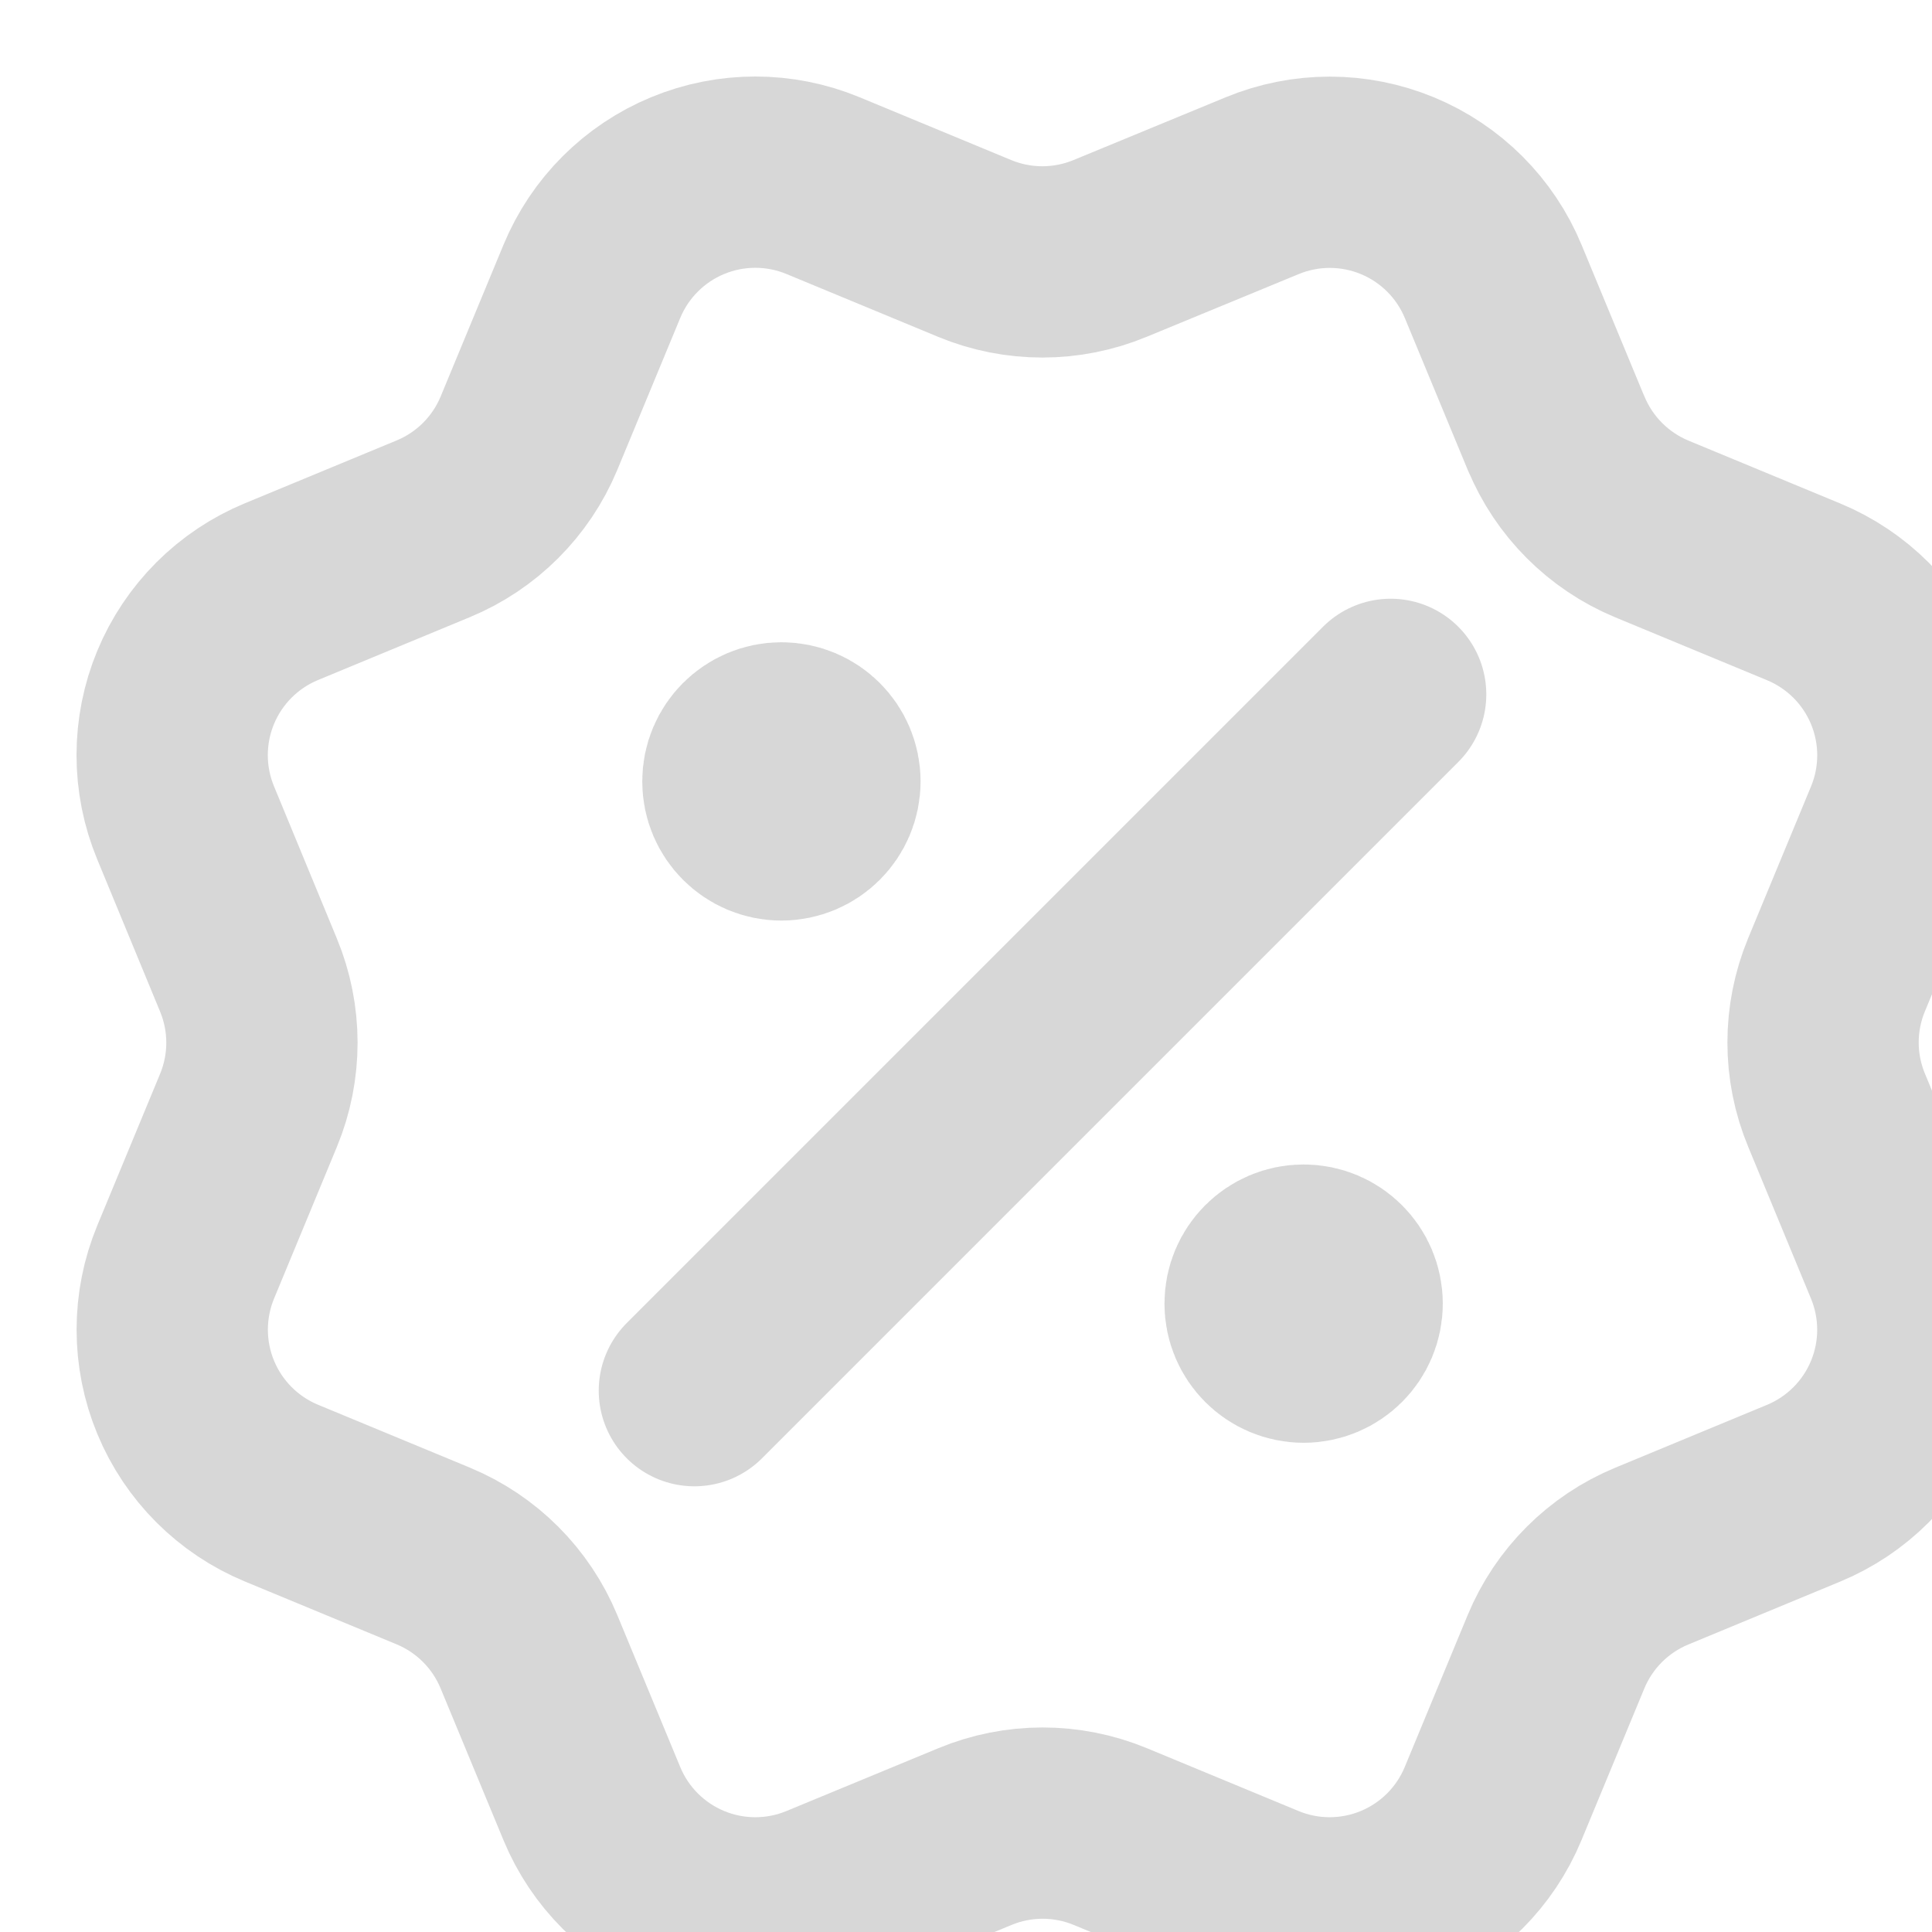 <svg width="101" height="101" viewBox="0 0 101 101" fill="none" xmlns="http://www.w3.org/2000/svg">
<g filter="url(#filter0_i_1027_3)">
<path d="M36.85 36.85H36.895M64.15 64.15H64.195M68.7 32.3L32.3 68.7M77.35 18.643C78.287 20.909 80.086 22.71 82.35 23.651L90.29 26.94C92.557 27.879 94.357 29.679 95.296 31.945C96.235 34.212 96.235 36.758 95.296 39.024L92.009 46.959C91.07 49.226 91.069 51.775 92.012 54.041L95.293 61.974C95.758 63.097 95.998 64.3 95.998 65.514C95.999 66.73 95.759 67.933 95.294 69.055C94.829 70.178 94.148 71.198 93.288 72.057C92.429 72.916 91.409 73.598 90.287 74.062L82.352 77.349C80.085 78.286 78.284 80.085 77.344 82.349L74.055 90.29C73.116 92.556 71.316 94.356 69.05 95.295C66.784 96.234 64.238 96.234 61.971 95.295L54.037 92.008C51.77 91.072 49.225 91.074 46.961 92.014L39.02 95.298C36.755 96.235 34.211 96.234 31.947 95.296C29.683 94.358 27.883 92.56 26.944 90.296L23.654 82.353C22.717 80.087 20.918 78.285 18.654 77.345L10.713 74.056C8.448 73.118 6.648 71.318 5.709 69.053C4.77 66.788 4.769 64.243 5.706 61.977L8.992 54.043C9.929 51.776 9.927 49.231 8.987 46.966L5.705 39.019C5.24 37.897 5 36.694 5 35.479C5 34.264 5.239 33.06 5.704 31.938C6.169 30.815 6.851 29.795 7.71 28.936C8.569 28.077 9.589 27.396 10.712 26.931L18.647 23.645C20.911 22.709 22.711 20.912 23.652 18.65L26.941 10.709C27.88 8.443 29.68 6.643 31.946 5.704C34.212 4.765 36.758 4.765 39.025 5.704L46.959 8.991C49.225 9.927 51.771 9.925 54.036 8.986L61.98 5.709C64.246 4.771 66.791 4.771 69.057 5.71C71.322 6.648 73.123 8.448 74.061 10.714L77.351 18.657L77.35 18.643ZM39.125 36.85C39.125 38.106 38.106 39.125 36.85 39.125C35.593 39.125 34.575 38.106 34.575 36.85C34.575 35.594 35.593 34.575 36.85 34.575C38.106 34.575 39.125 35.594 39.125 36.85ZM66.425 64.15C66.425 65.406 65.406 66.425 64.15 66.425C62.894 66.425 61.875 65.406 61.875 64.15C61.875 62.894 62.894 61.875 64.15 61.875C65.406 61.875 66.425 62.894 66.425 64.15Z" stroke="#D7D7D7" stroke-width="10" stroke-linecap="round" stroke-linejoin="round"/>
</g>
<defs>
<filter id="filter0_i_1027_3" x="0" y="0" width="105" height="105" filterUnits="userSpaceOnUse" color-interpolation-filters="sRGB">
<feFlood flood-opacity="0" result="BackgroundImageFix"/>
<feBlend mode="normal" in="SourceGraphic" in2="BackgroundImageFix" result="shape"/>
<feColorMatrix in="SourceAlpha" type="matrix" values="0 0 0 0 0 0 0 0 0 0 0 0 0 0 0 0 0 0 127 0" result="hardAlpha"/>
<feOffset dx="4" dy="4"/>
<feGaussianBlur stdDeviation="2.5"/>
<feComposite in2="hardAlpha" operator="arithmetic" k2="-1" k3="1"/>
<feColorMatrix type="matrix" values="0 0 0 0 0 0 0 0 0 0 0 0 0 0 0 0 0 0 0.2 0"/>
<feBlend mode="normal" in2="shape" result="effect1_innerShadow_1027_3"/>
</filter>
</defs>
</svg>
